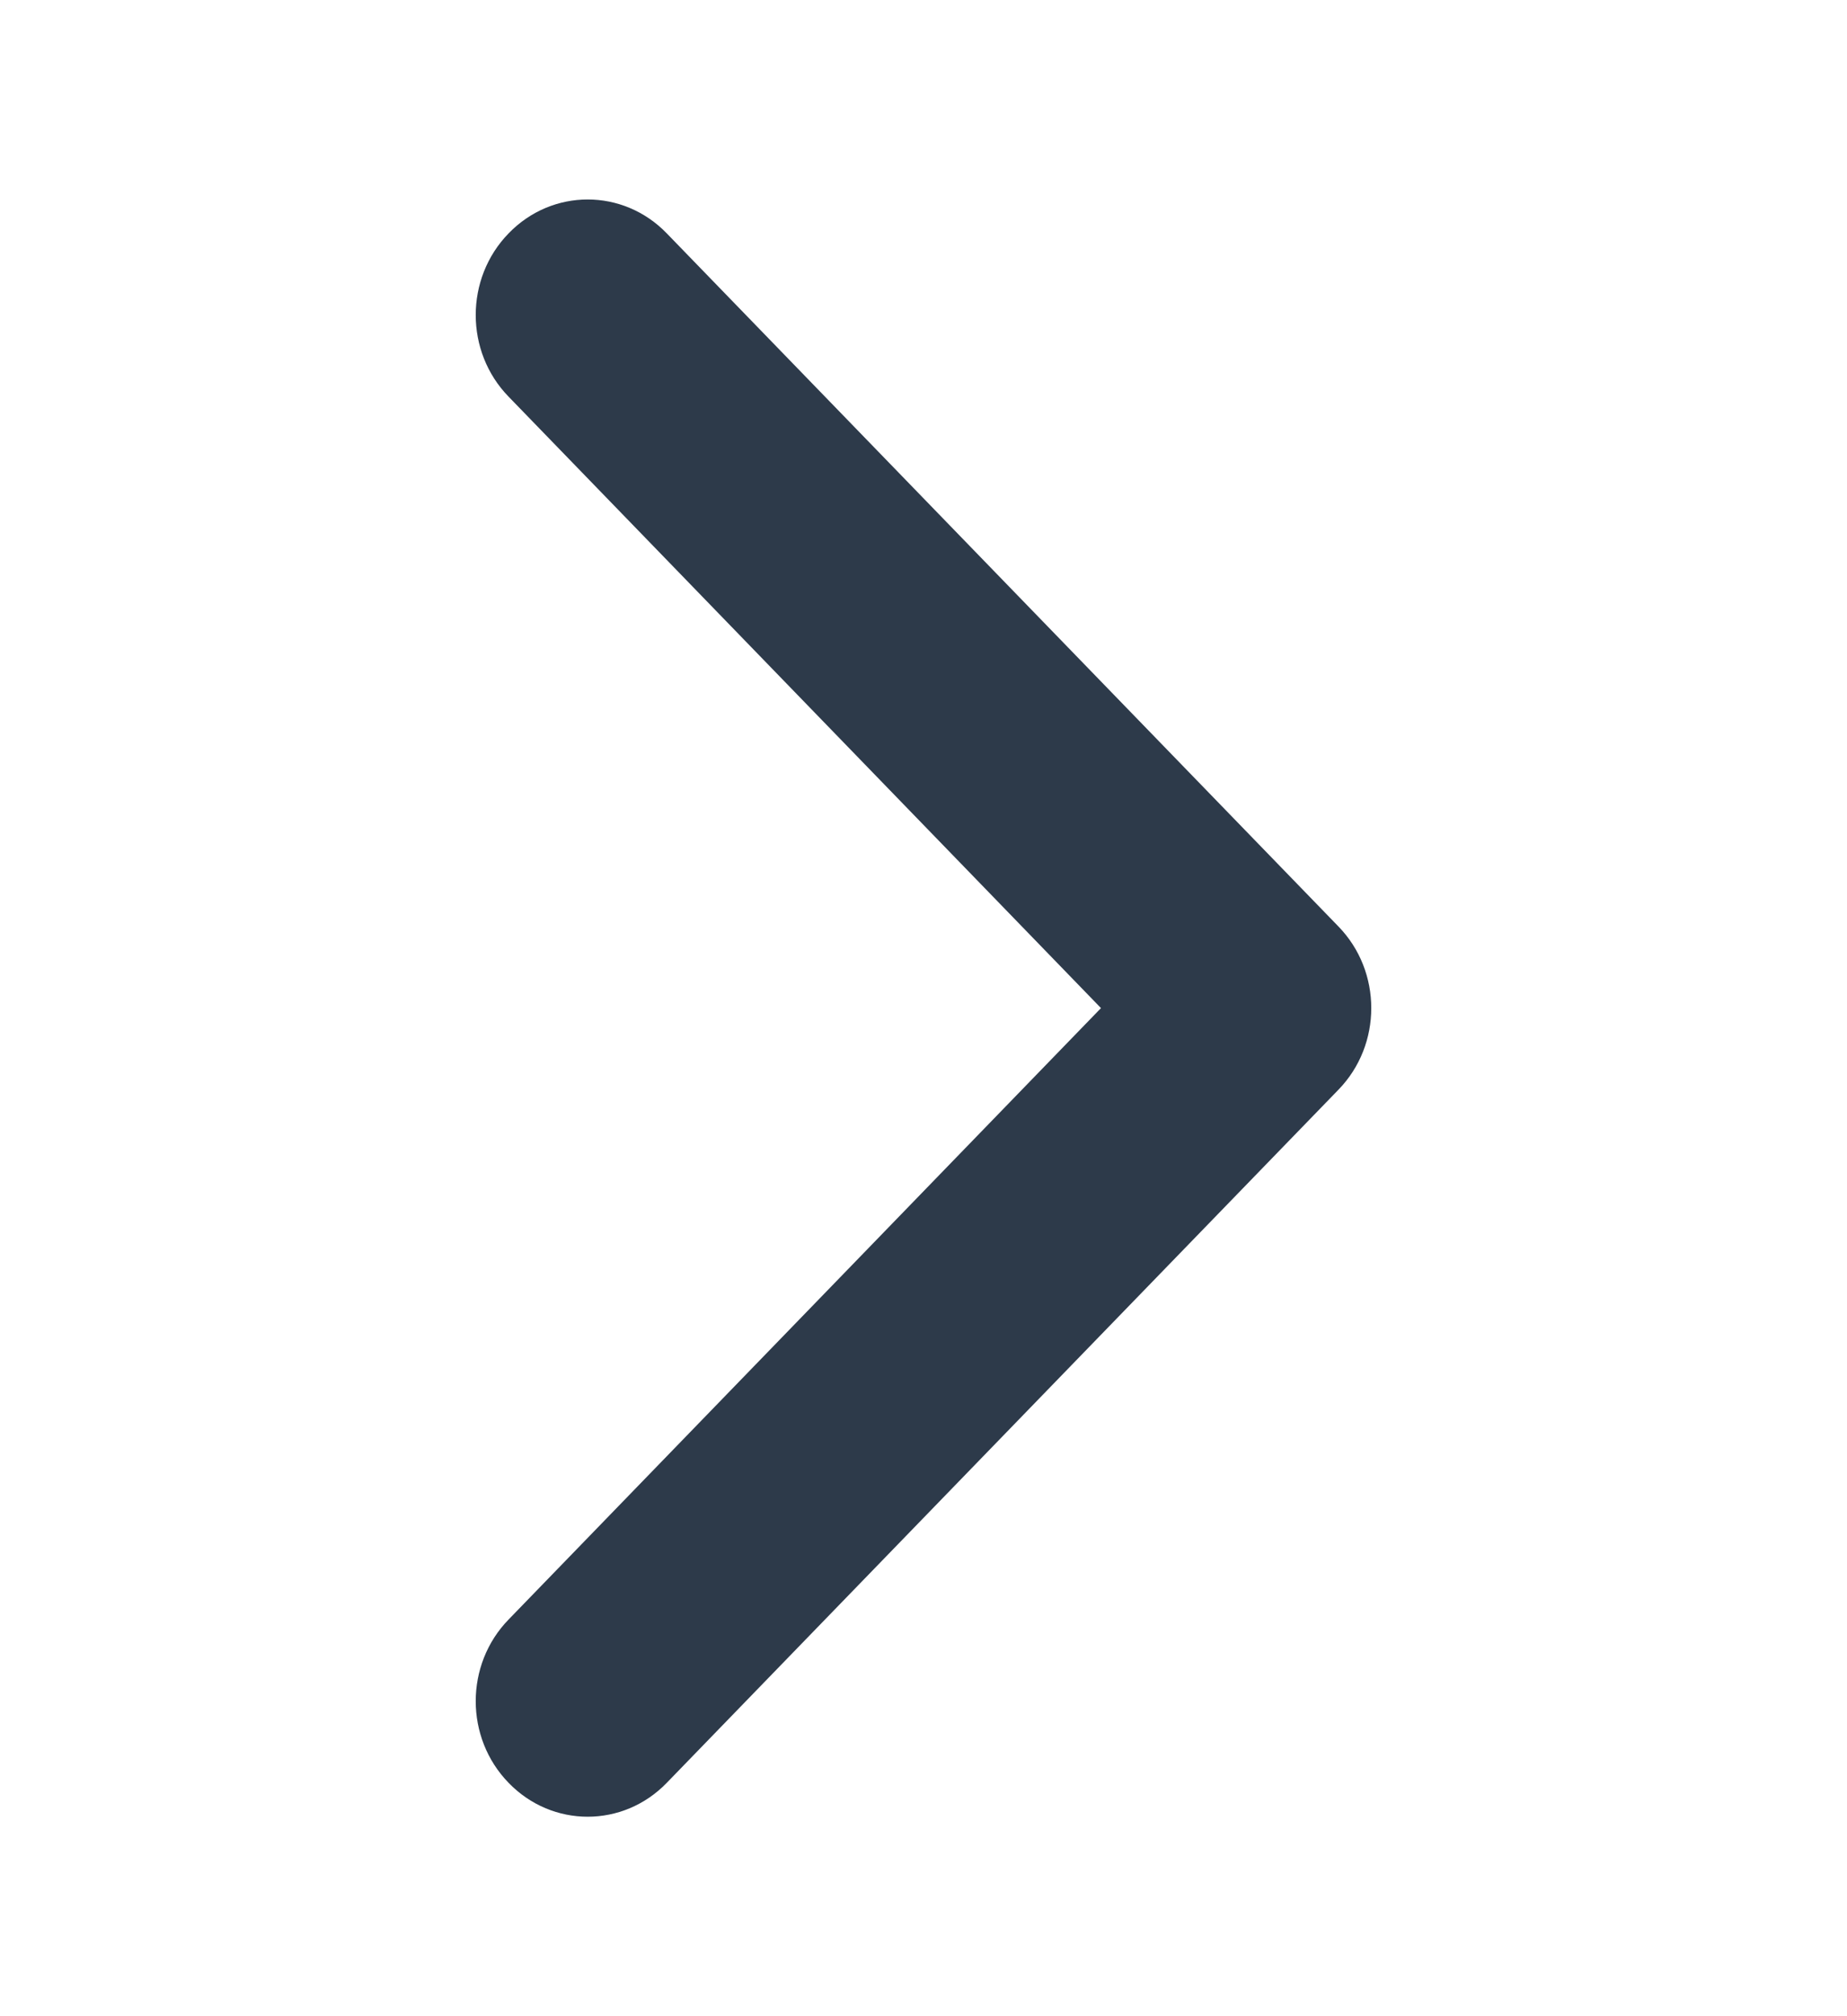 <svg width="11" height="12" viewBox="0 0 11 12" fill="none" xmlns="http://www.w3.org/2000/svg">
<g id="Small-components/Icons/16px/Go-forward/2pt-stroke">
<path id="Icon (Stroke)" fill-rule="evenodd" clip-rule="evenodd" d="M3.029 1.389C2.768 1.657 2.768 2.093 3.029 2.361L6.557 6L3.029 9.639C2.768 9.907 2.768 10.343 3.029 10.611C3.289 10.88 3.711 10.88 3.971 10.611L7.971 6.486C8.232 6.218 8.232 5.782 7.971 5.514L3.971 1.389C3.711 1.12 3.289 1.12 3.029 1.389Z" fill="#2D3A4A"/>
</g>
</svg>
